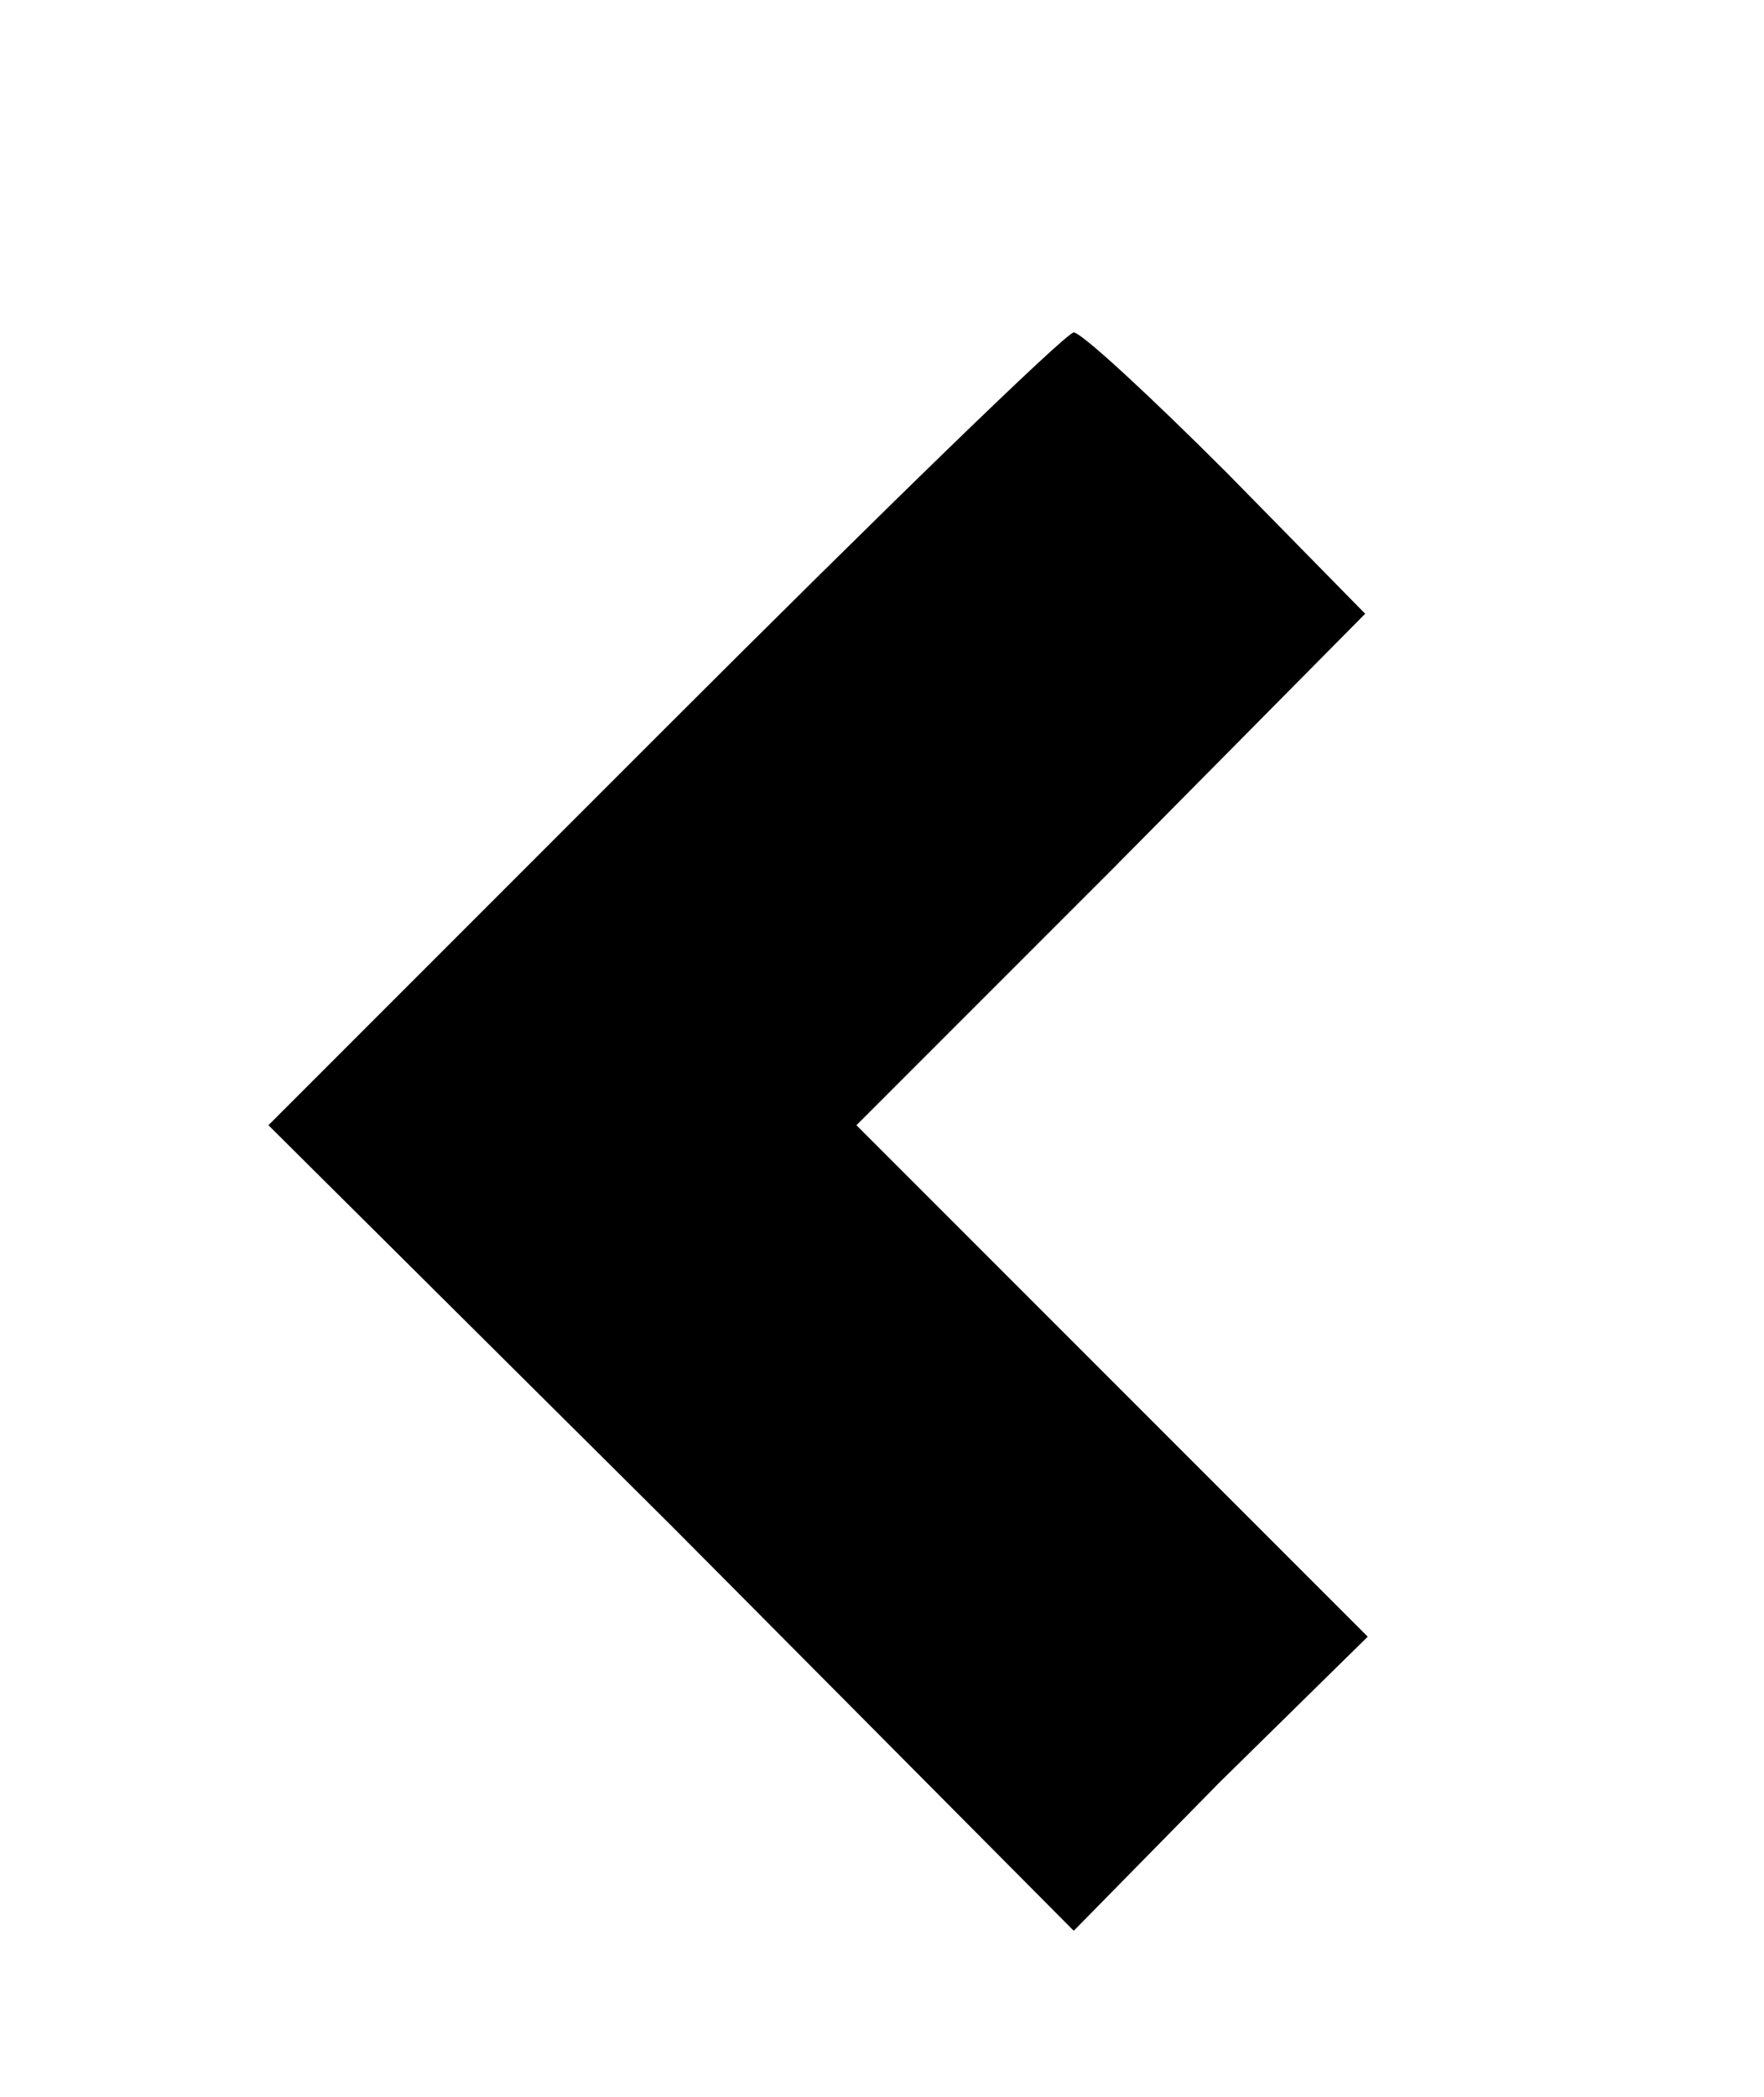 <?xml version="1.0" standalone="no"?>
<!DOCTYPE svg PUBLIC "-//W3C//DTD SVG 20010904//EN"
 "http://www.w3.org/TR/2001/REC-SVG-20010904/DTD/svg10.dtd">
<svg version="1.0" xmlns="http://www.w3.org/2000/svg"
 width="69pt" height="82pt" viewBox="0 0 69 82"
 preserveAspectRatio="xMidYMid meet">

<g transform="translate(0,82) scale(0.1,-0.1)"
fill="#000000" stroke="none">
<path d="M260 535 l-155 -155 158 -157 157 -158 57 58 58 57 -100 100 -100
100 100 100 99 100 -54 55 c-30 30 -57 55 -60 55 -3 0 -75 -70 -160 -155z"/>
</g>
</svg>
